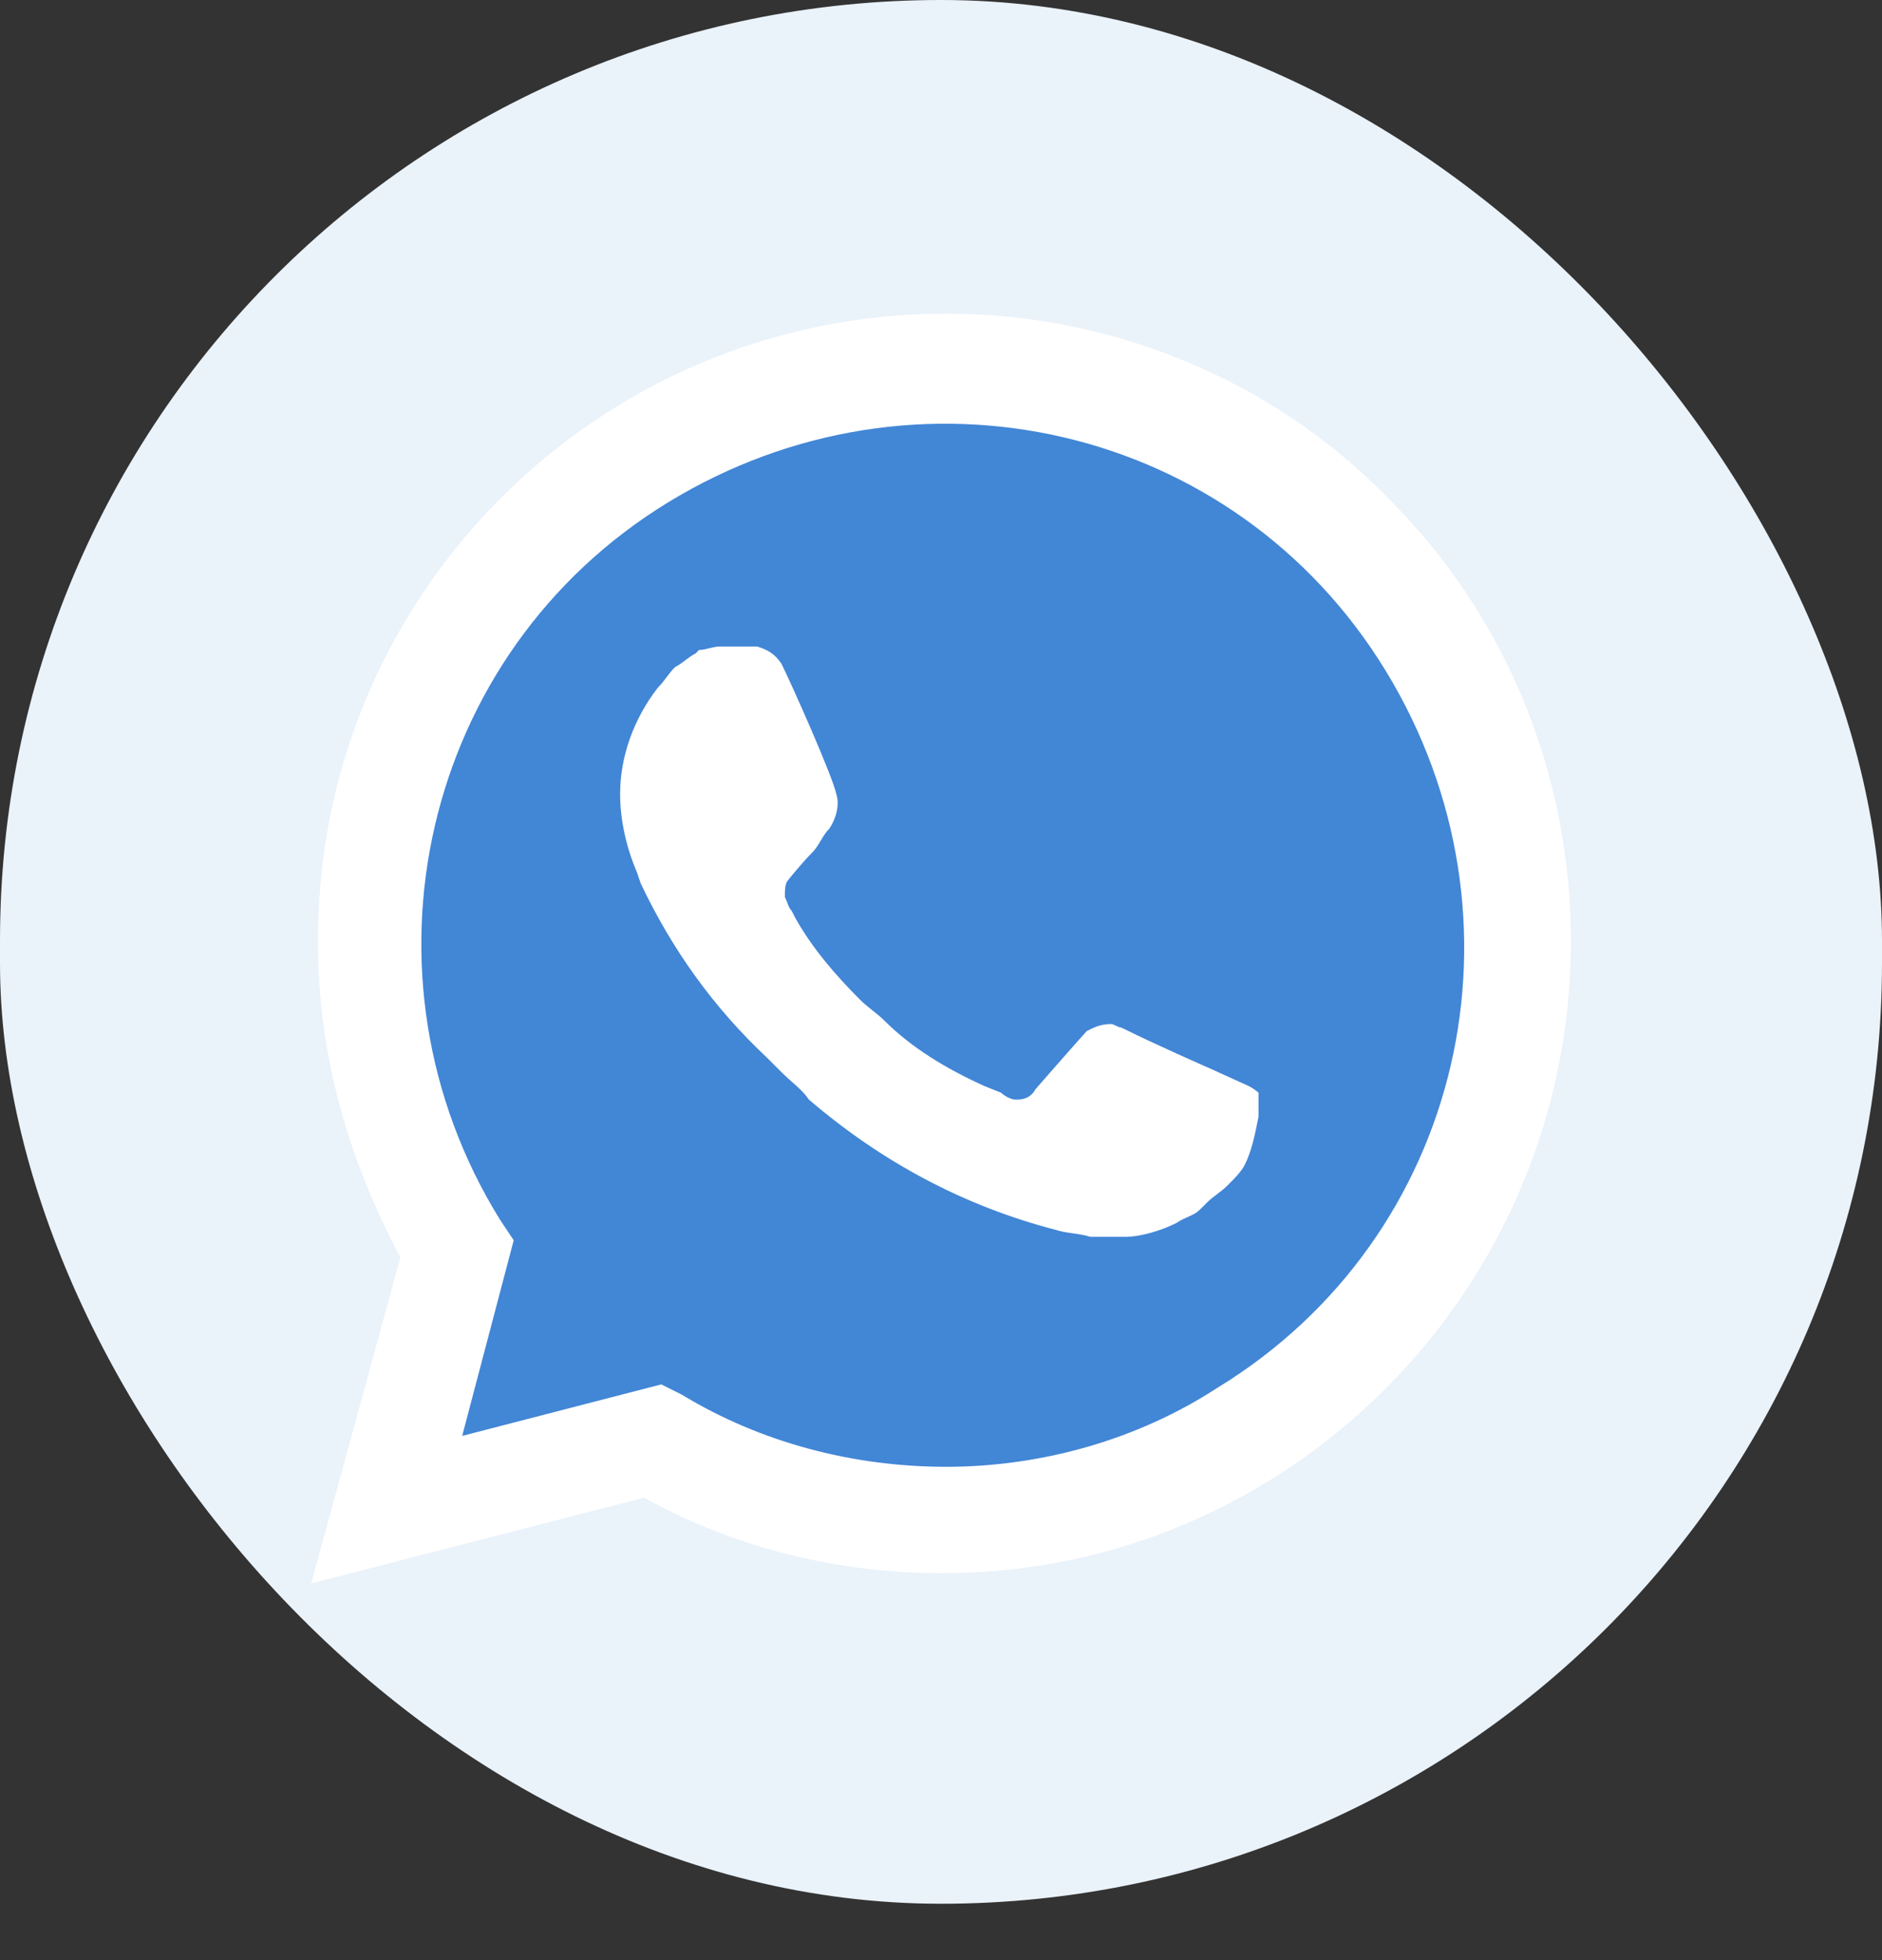 <svg width="24" height="25" viewBox="0 0 24 25" fill="none" xmlns="http://www.w3.org/2000/svg">
<rect x="0" y="0" width="24" height="25" fill="#333333" stroke="none"/>
<rect width="24" height="24.281" rx="12" fill="#EAF2FA"/>
<path d="M8.214 17.921L8.476 18.052C9.571 18.709 10.796 19.015 12.022 19.015C15.874 19.015 19.025 15.863 19.025 12.011C19.025 10.173 18.281 8.378 16.968 7.065C15.655 5.752 13.904 5.008 12.022 5.008C8.17 5.008 5.018 8.159 5.062 12.055C5.062 13.368 5.456 14.638 6.112 15.732L6.288 15.995L5.587 18.577L8.214 17.921Z" fill="#4286D6"/>
<path d="M17.713 6.364C16.224 4.832 14.167 4 12.066 4C7.601 4 4.012 7.633 4.056 12.054C4.056 13.455 4.45 14.812 5.106 16.037L3.968 20.196L8.214 19.102C9.396 19.758 10.709 20.065 12.022 20.065C16.443 20.065 20.033 16.431 20.033 12.01C20.033 9.866 19.201 7.852 17.713 6.364H17.713ZM12.066 18.708C10.884 18.708 9.702 18.401 8.695 17.788L8.433 17.657L5.894 18.314L6.551 15.819L6.376 15.556C4.45 12.448 5.369 8.333 8.52 6.407C11.672 4.481 15.743 5.401 17.669 8.552C19.595 11.704 18.676 15.775 15.524 17.701C14.517 18.357 13.292 18.708 12.066 18.708V18.708ZM15.918 13.849L15.436 13.63C15.436 13.63 14.736 13.324 14.298 13.105C14.255 13.105 14.211 13.061 14.167 13.061C14.036 13.061 13.948 13.105 13.861 13.149C13.861 13.149 13.817 13.192 13.204 13.893C13.16 13.98 13.073 14.024 12.985 14.024H12.941C12.898 14.024 12.81 13.98 12.766 13.937L12.547 13.849C12.066 13.63 11.628 13.367 11.278 13.017C11.191 12.93 11.059 12.842 10.972 12.755C10.665 12.448 10.359 12.098 10.14 11.704L10.096 11.617C10.052 11.573 10.052 11.529 10.009 11.441C10.009 11.354 10.009 11.266 10.052 11.223C10.052 11.223 10.227 11.004 10.359 10.872C10.446 10.785 10.49 10.653 10.578 10.566C10.665 10.435 10.709 10.26 10.665 10.128C10.621 9.909 10.096 8.727 9.965 8.465C9.877 8.334 9.79 8.29 9.658 8.246H9.177C9.089 8.246 9.002 8.29 8.914 8.29L8.871 8.334C8.783 8.377 8.695 8.465 8.608 8.509C8.52 8.596 8.477 8.684 8.389 8.771C8.083 9.165 7.908 9.647 7.908 10.128C7.908 10.478 7.995 10.829 8.126 11.135L8.17 11.266C8.564 12.098 9.089 12.842 9.79 13.499L9.965 13.674C10.096 13.805 10.227 13.893 10.315 14.024C11.234 14.812 12.285 15.381 13.467 15.687C13.598 15.731 13.773 15.731 13.904 15.775H14.342C14.561 15.775 14.824 15.687 14.999 15.6C15.13 15.512 15.217 15.512 15.305 15.425L15.393 15.337C15.48 15.25 15.568 15.206 15.655 15.118C15.743 15.031 15.83 14.943 15.874 14.856C15.962 14.681 16.006 14.462 16.049 14.243V13.937C16.049 13.937 16.005 13.893 15.918 13.849Z" fill="white"/>
</svg>
